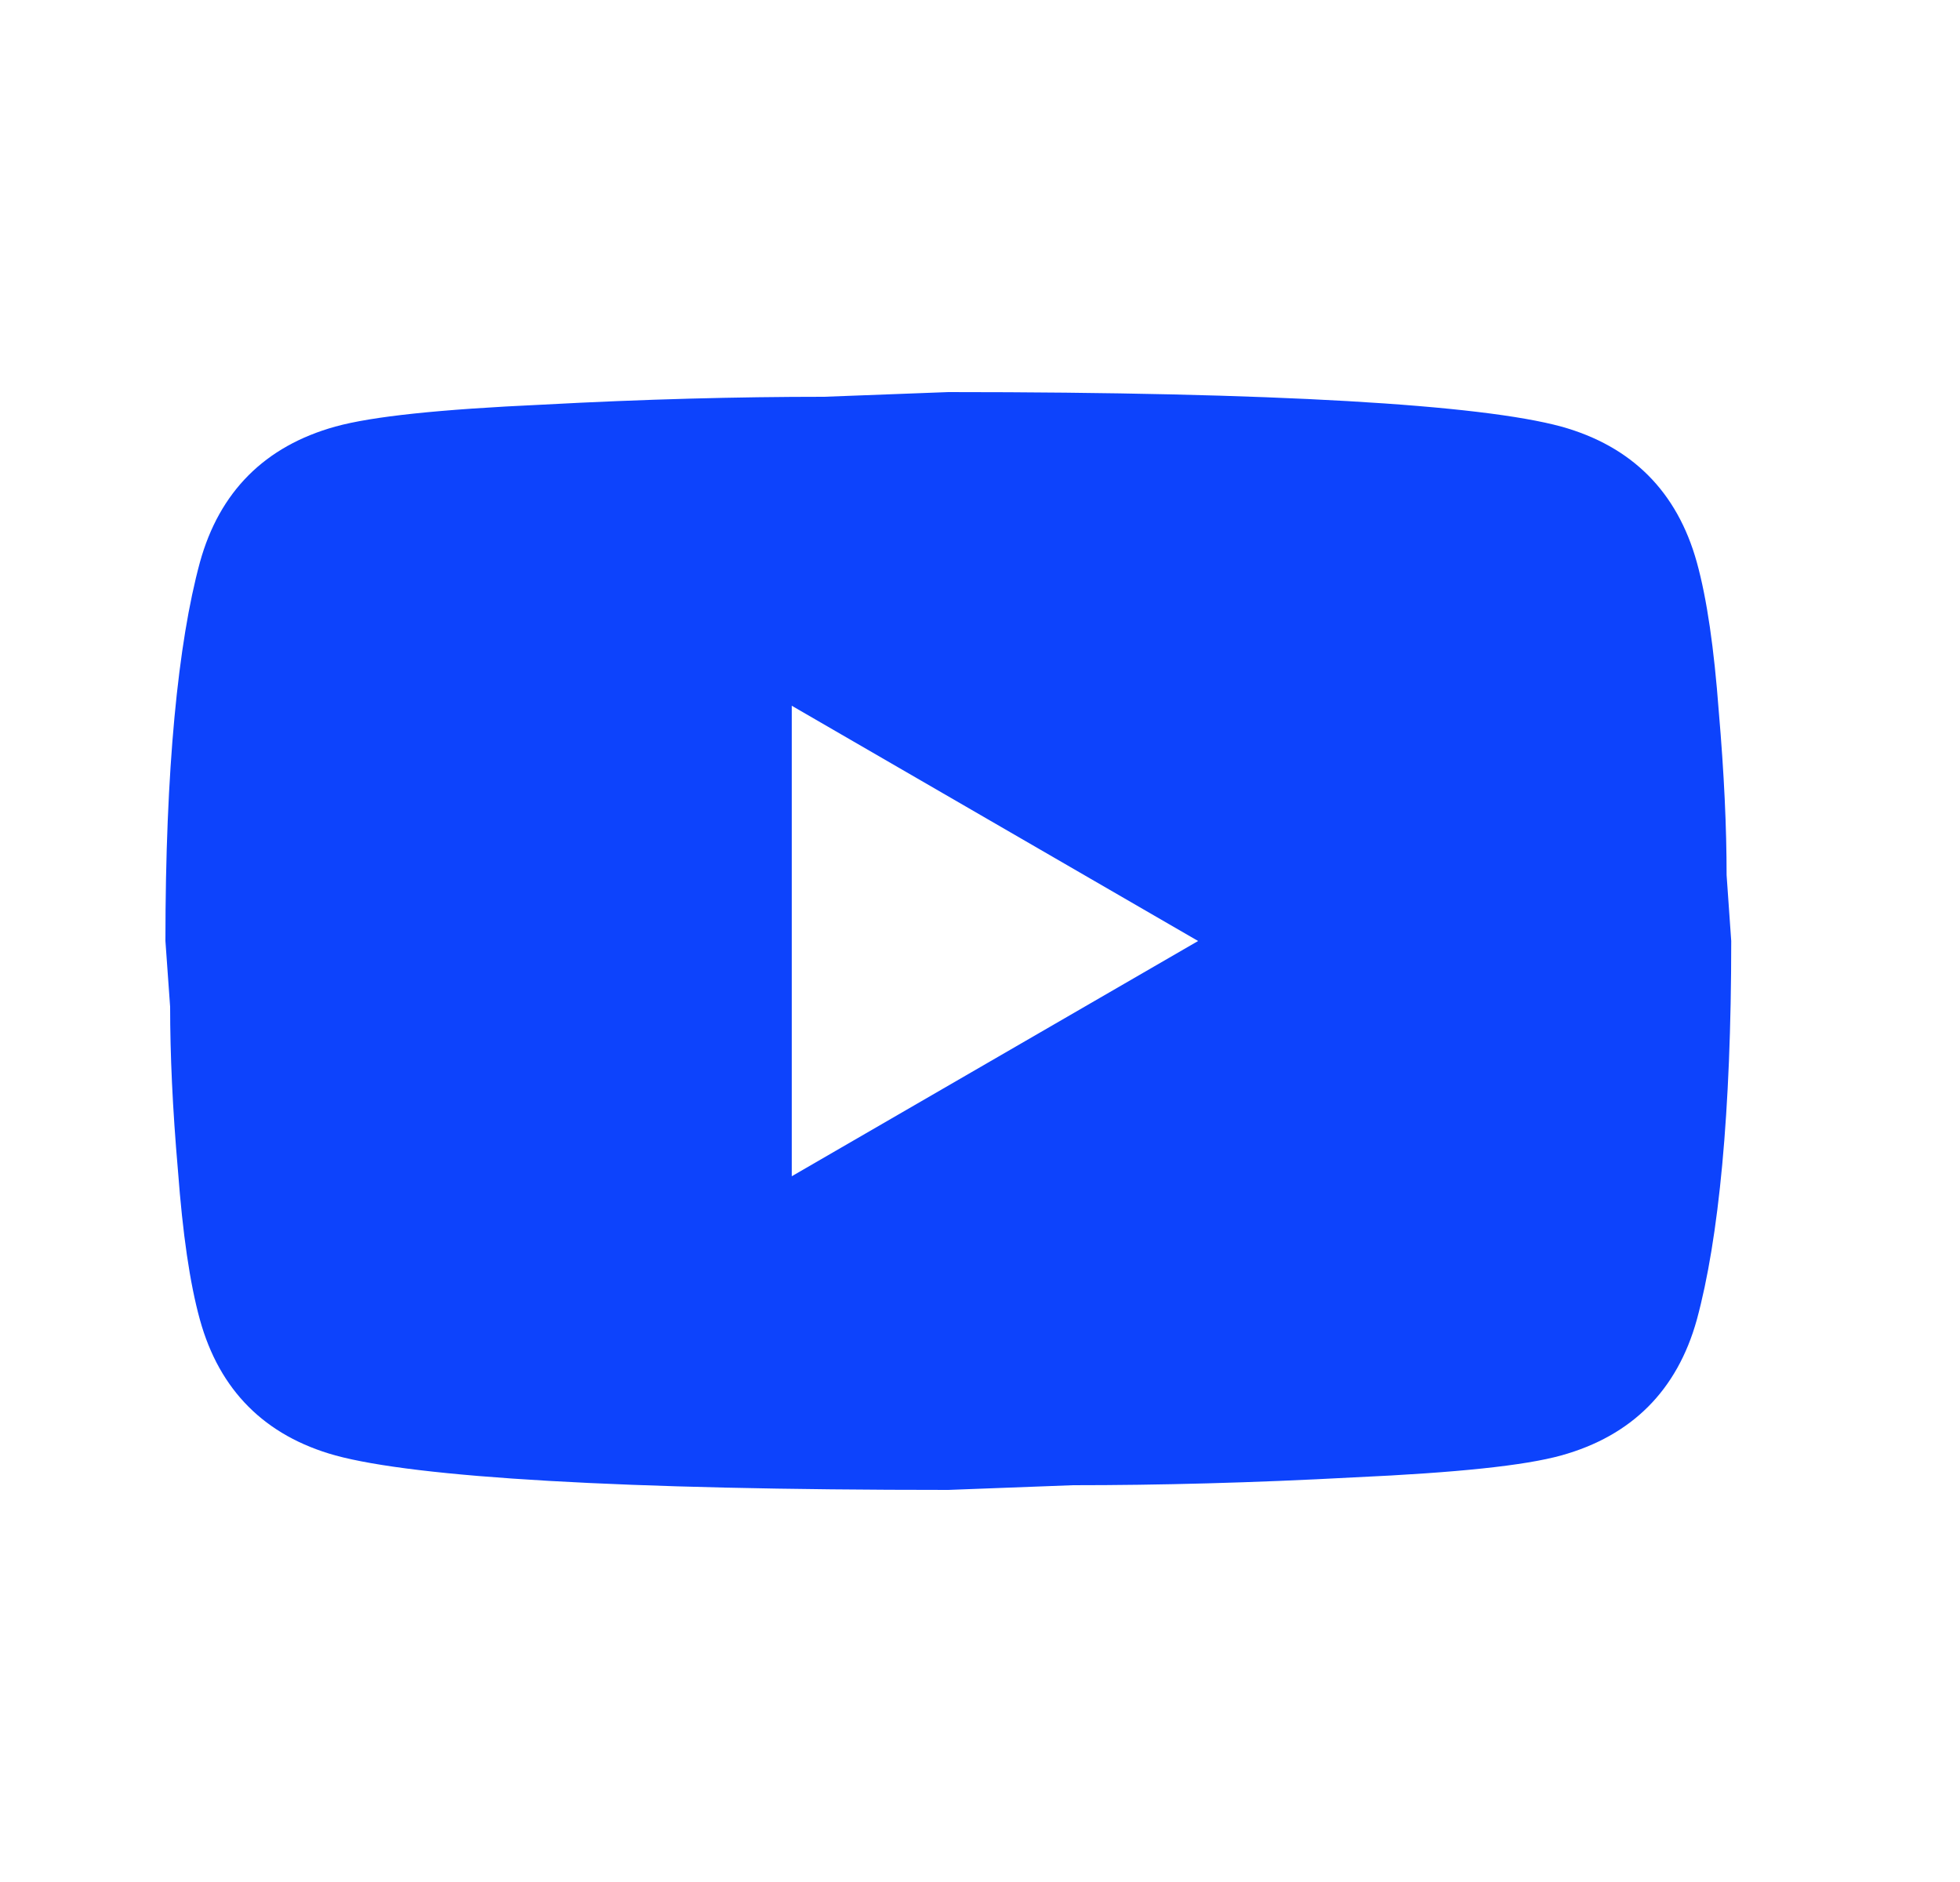 <svg width="25" height="24" viewBox="0 0 25 24" fill="none" xmlns="http://www.w3.org/2000/svg">
<g id="mdi:youtube">
<path id="Vector" d="M10.099 15L15.282 12L10.099 9V15ZM21.643 7.17C21.773 7.64 21.863 8.27 21.923 9.07C21.992 9.87 22.023 10.56 22.023 11.16L22.082 12C22.082 14.19 21.923 15.8 21.643 16.83C21.393 17.73 20.814 18.31 19.915 18.56C19.446 18.69 18.587 18.78 17.269 18.84C15.971 18.91 14.783 18.94 13.684 18.94L12.096 19C7.912 19 5.306 18.84 4.277 18.56C3.378 18.31 2.799 17.73 2.55 16.83C2.42 16.36 2.33 15.73 2.27 14.93C2.2 14.13 2.17 13.44 2.17 12.84L2.11 12C2.11 9.81 2.27 8.2 2.55 7.17C2.799 6.27 3.378 5.69 4.277 5.44C4.747 5.31 5.605 5.22 6.924 5.16C8.222 5.09 9.41 5.06 10.508 5.06L12.096 5C16.28 5 18.887 5.16 19.915 5.44C20.814 5.69 21.393 6.27 21.643 7.17Z" fill="#0D43FC"/>
</g>
</svg>
